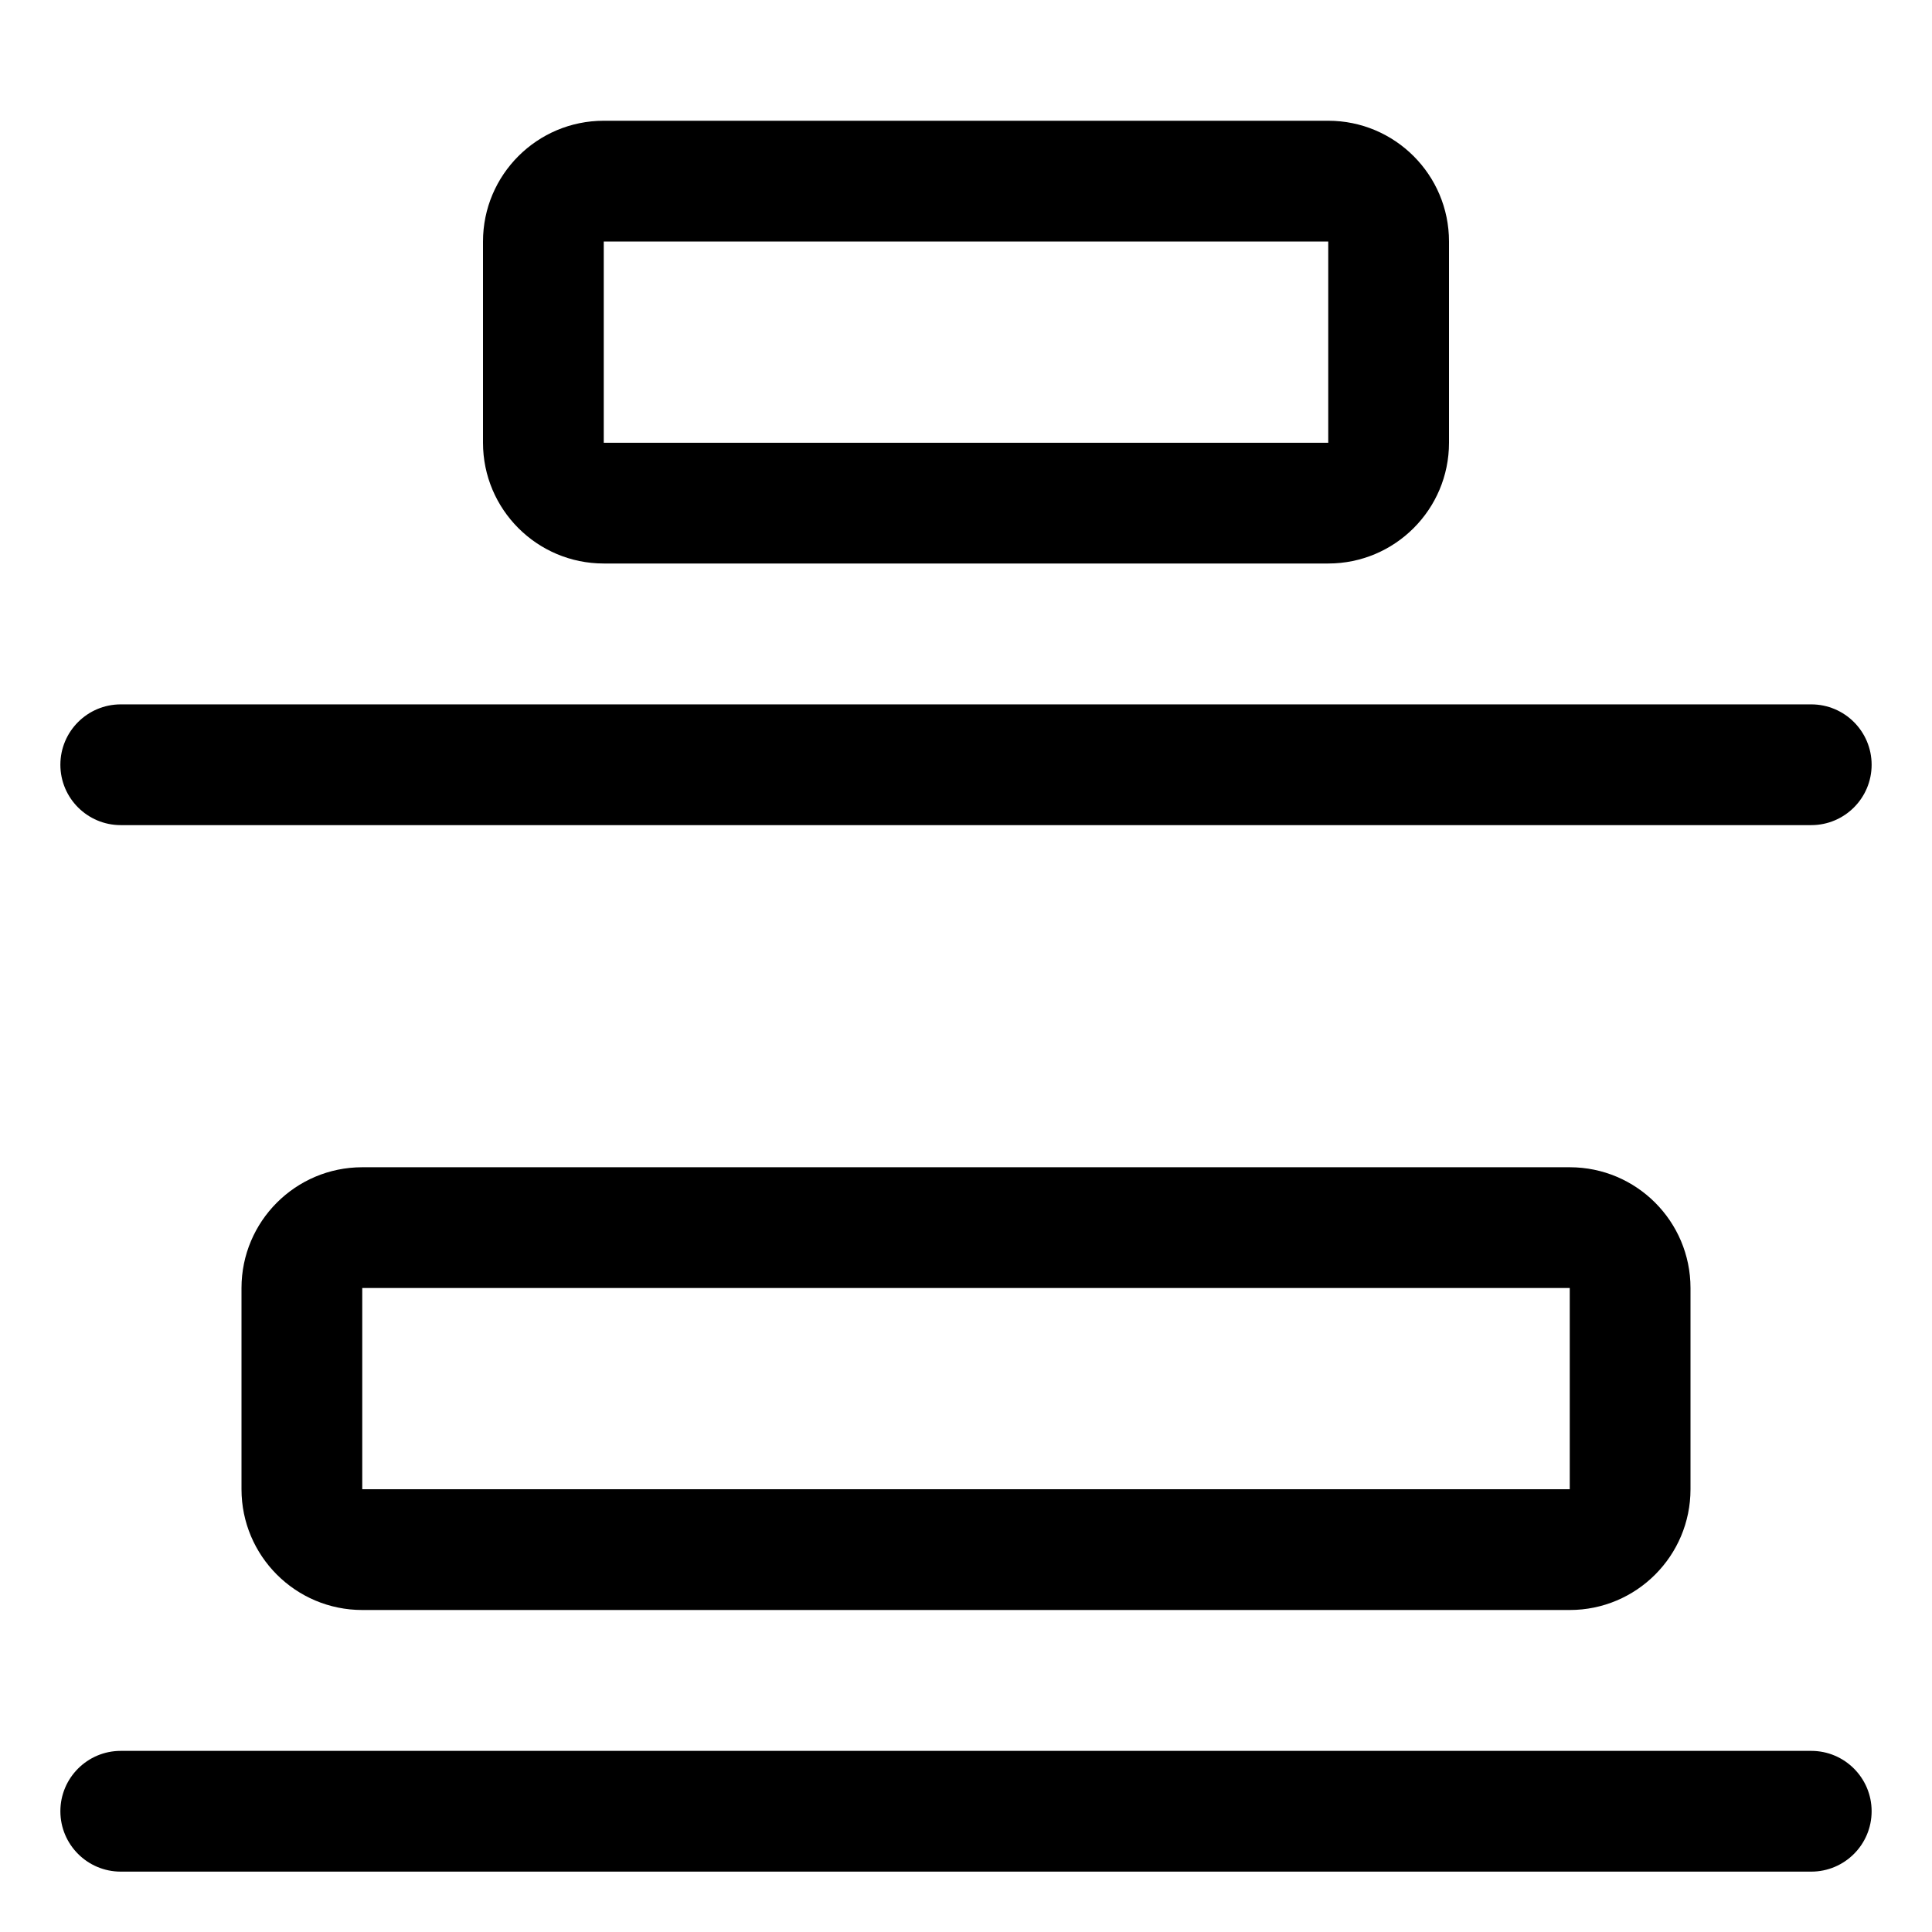 <svg width="24" height="24" viewBox="0 0 24 24" fill="none" xmlns="http://www.w3.org/2000/svg">
<path fill-rule="evenodd" clip-rule="evenodd" d="M6 5.5C6 6.328 6.672 7 7.5 7H16.5C17.328 7 18 6.328 18 5.5V3C18 2.172 17.328 1.5 16.5 1.5H7.5C6.672 1.5 6 2.172 6 3V5.5ZM7.5 5.5H16.5V3H7.5V5.5Z" fill="black"/>
<path d="M22.5 8.75C22.914 8.75 23.25 9.086 23.25 9.5C23.25 9.914 22.914 10.25 22.5 10.25L1.5 10.25C1.086 10.25 0.75 9.914 0.75 9.5C0.75 9.086 1.086 8.75 1.5 8.75L22.5 8.75Z" fill="black"/>
<path fill-rule="evenodd" clip-rule="evenodd" d="M3 18.5C3 19.328 3.672 20 4.5 20H19.5C20.328 20 21 19.328 21 18.5V16C21 15.172 20.328 14.5 19.5 14.5H4.5C3.672 14.5 3 15.172 3 16V18.5ZM4.5 18.5H19.5V16H4.5L4.5 18.5Z" fill="black"/>
<path d="M23.25 22.5C23.25 22.086 22.914 21.75 22.5 21.75H1.5C1.086 21.75 0.75 22.086 0.75 22.5C0.75 22.914 1.086 23.25 1.5 23.25H22.5C22.914 23.25 23.25 22.914 23.25 22.5Z" fill="black"/>
</svg>
